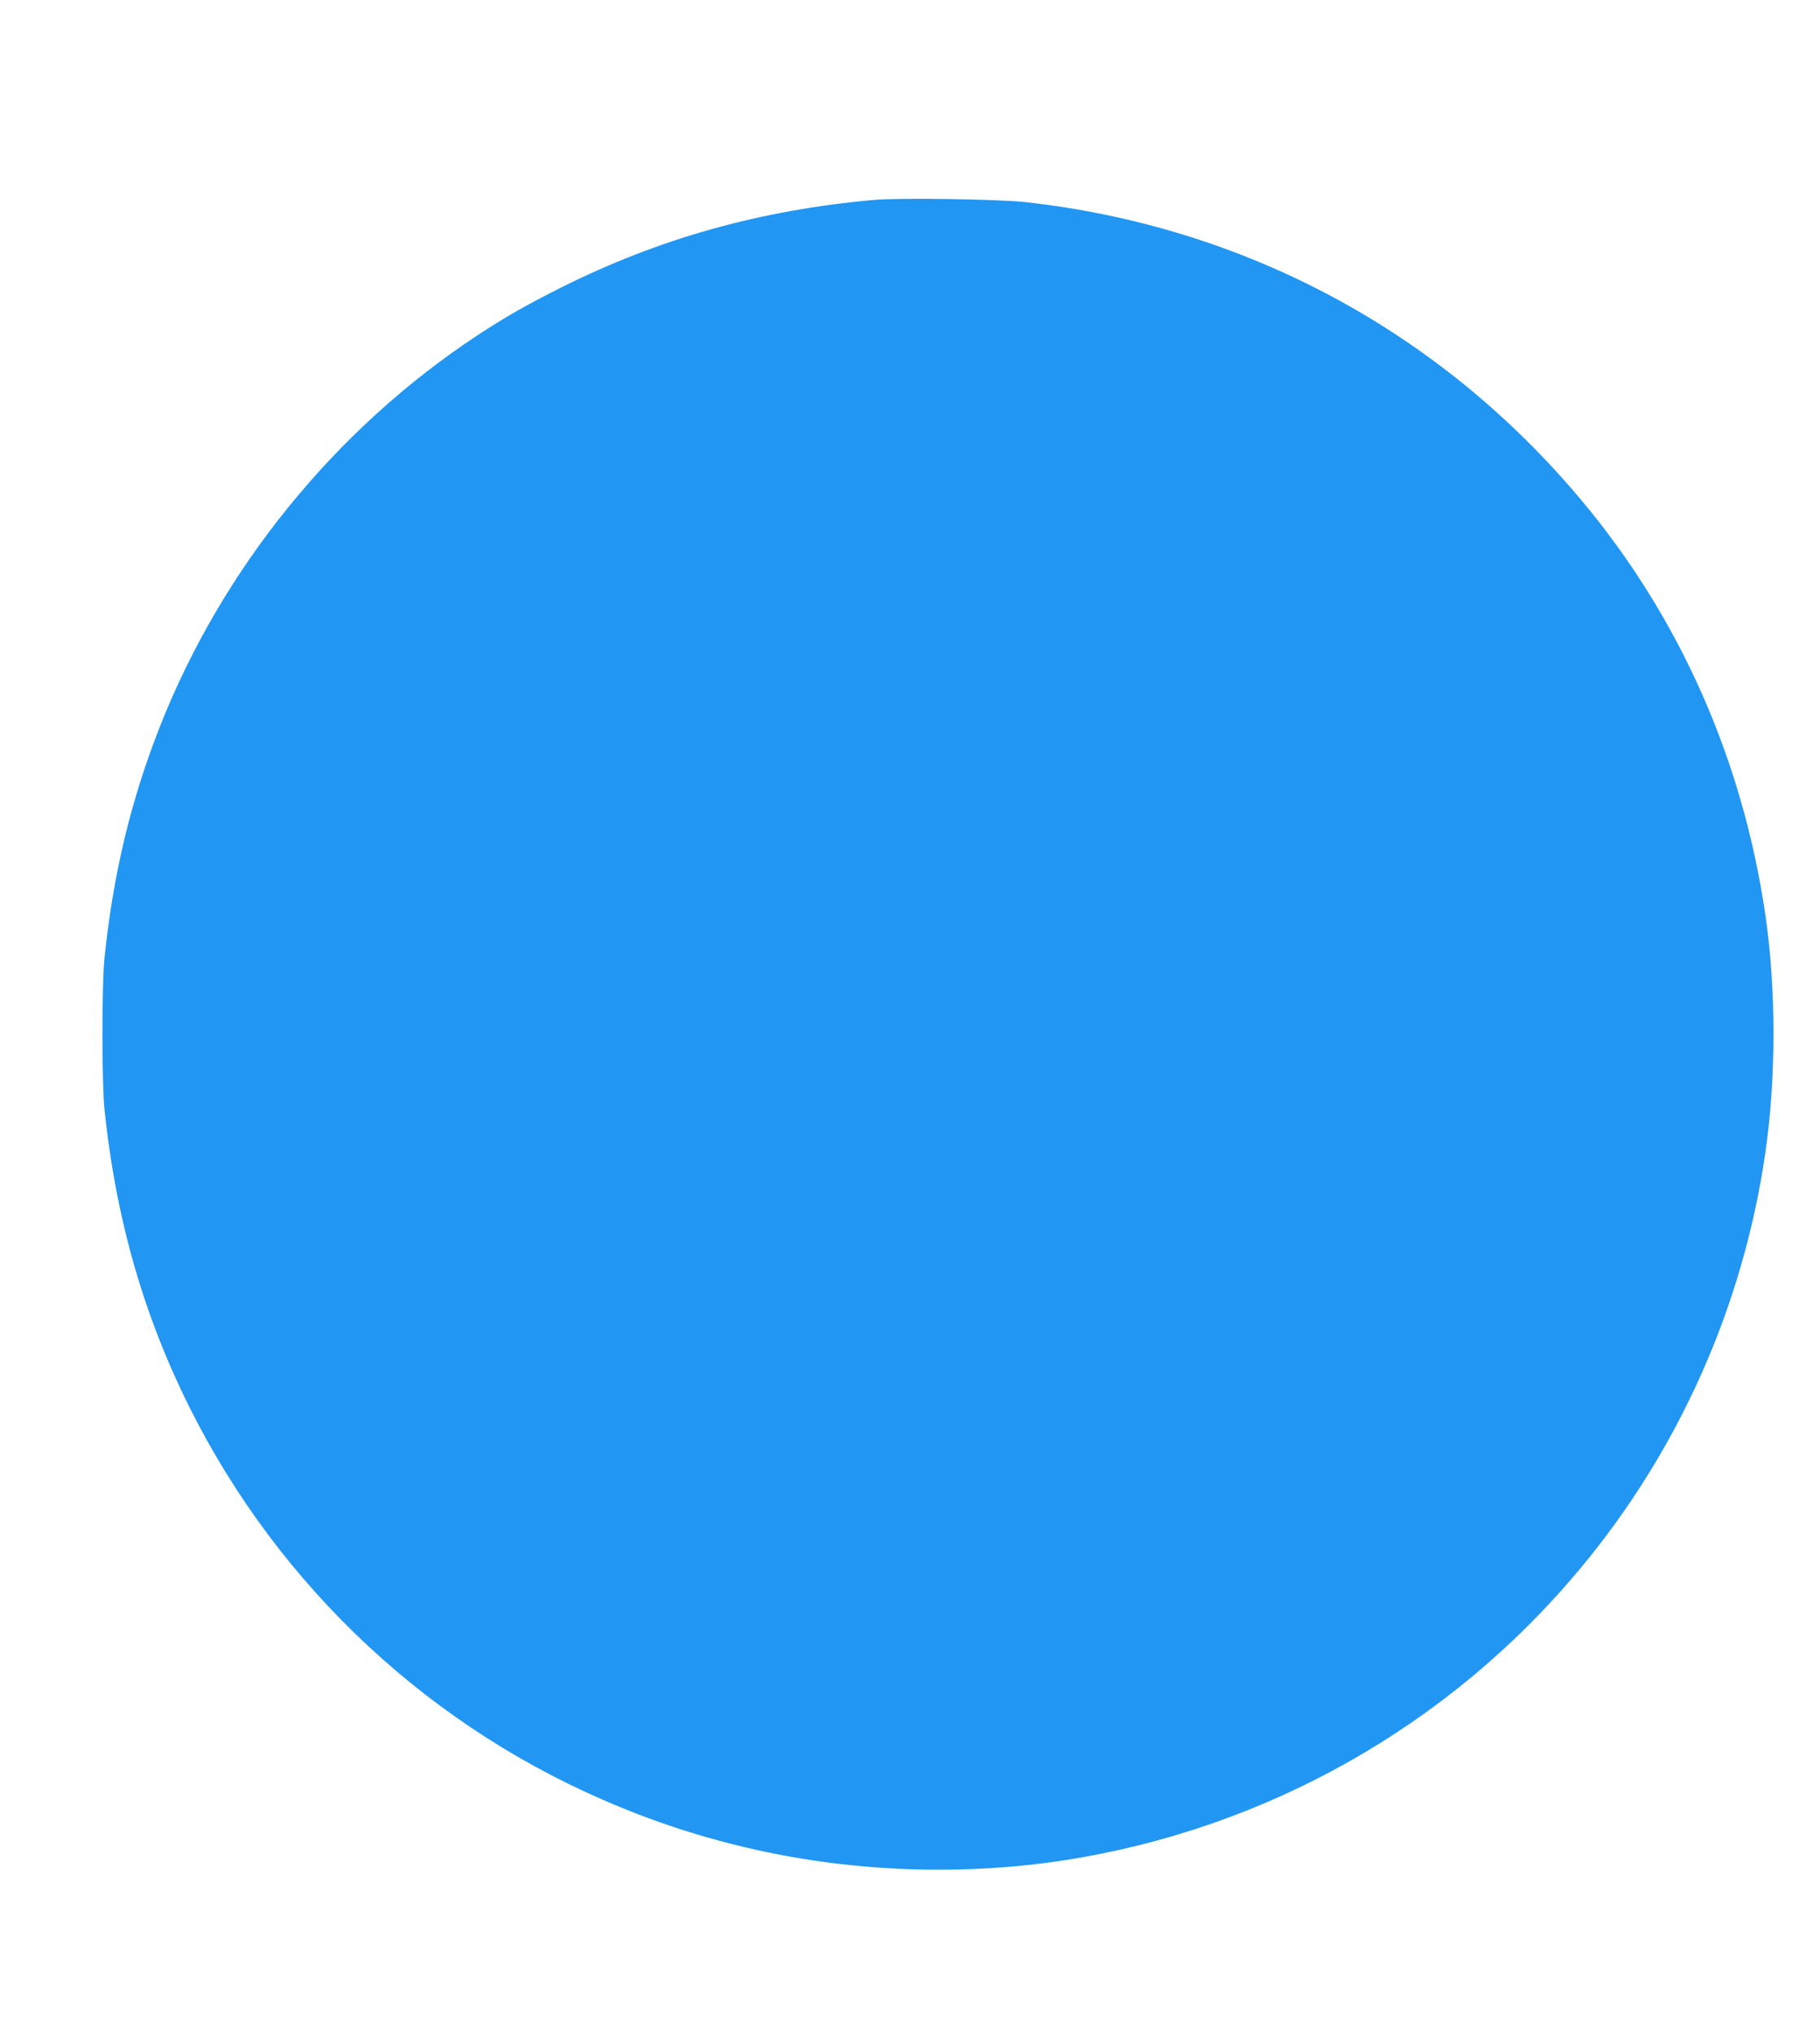 <?xml version="1.0" encoding="UTF-8"?>
<svg xmlns="http://www.w3.org/2000/svg" xmlns:xlink="http://www.w3.org/1999/xlink" width="900pt" height="1004pt" viewBox="0 0 900 1004" version="1.1">
<g id="surface1">
<path style=" stroke:none;fill-rule:nonzero;fill:rgb(12.941%,58.824%,95.294%);fill-opacity:1;" d="M 432.18 98.832 C 376.125 103.852 326.117 117.812 277.52 142.129 C 260.016 150.914 249.965 156.641 235.914 165.895 C 165.727 212.172 109.832 281.043 79.055 359.242 C 64.691 395.719 55.977 432.035 51.656 473.762 C 50.324 486.863 50.324 535.18 51.656 548.277 C 56.211 592.359 66.18 632.363 82.039 670.25 C 120.664 762.727 191.715 838.184 281.445 882.031 C 311.355 896.617 341.426 907.207 373.691 914.426 C 423.07 925.484 476.301 927.289 525.996 919.68 C 626.012 904.305 716.766 853.086 781.297 775.59 C 830.207 716.996 861.926 645.777 872.914 570.242 C 878.332 533.375 878.332 489.059 872.992 452.348 C 861.766 375.559 830.68 305.438 782.16 247.469 C 712.133 163.777 615.727 112.008 507.152 99.93 C 493.887 98.438 444.738 97.734 432.18 98.832 Z M 432.18 98.832 "/>
</g>
</svg>
